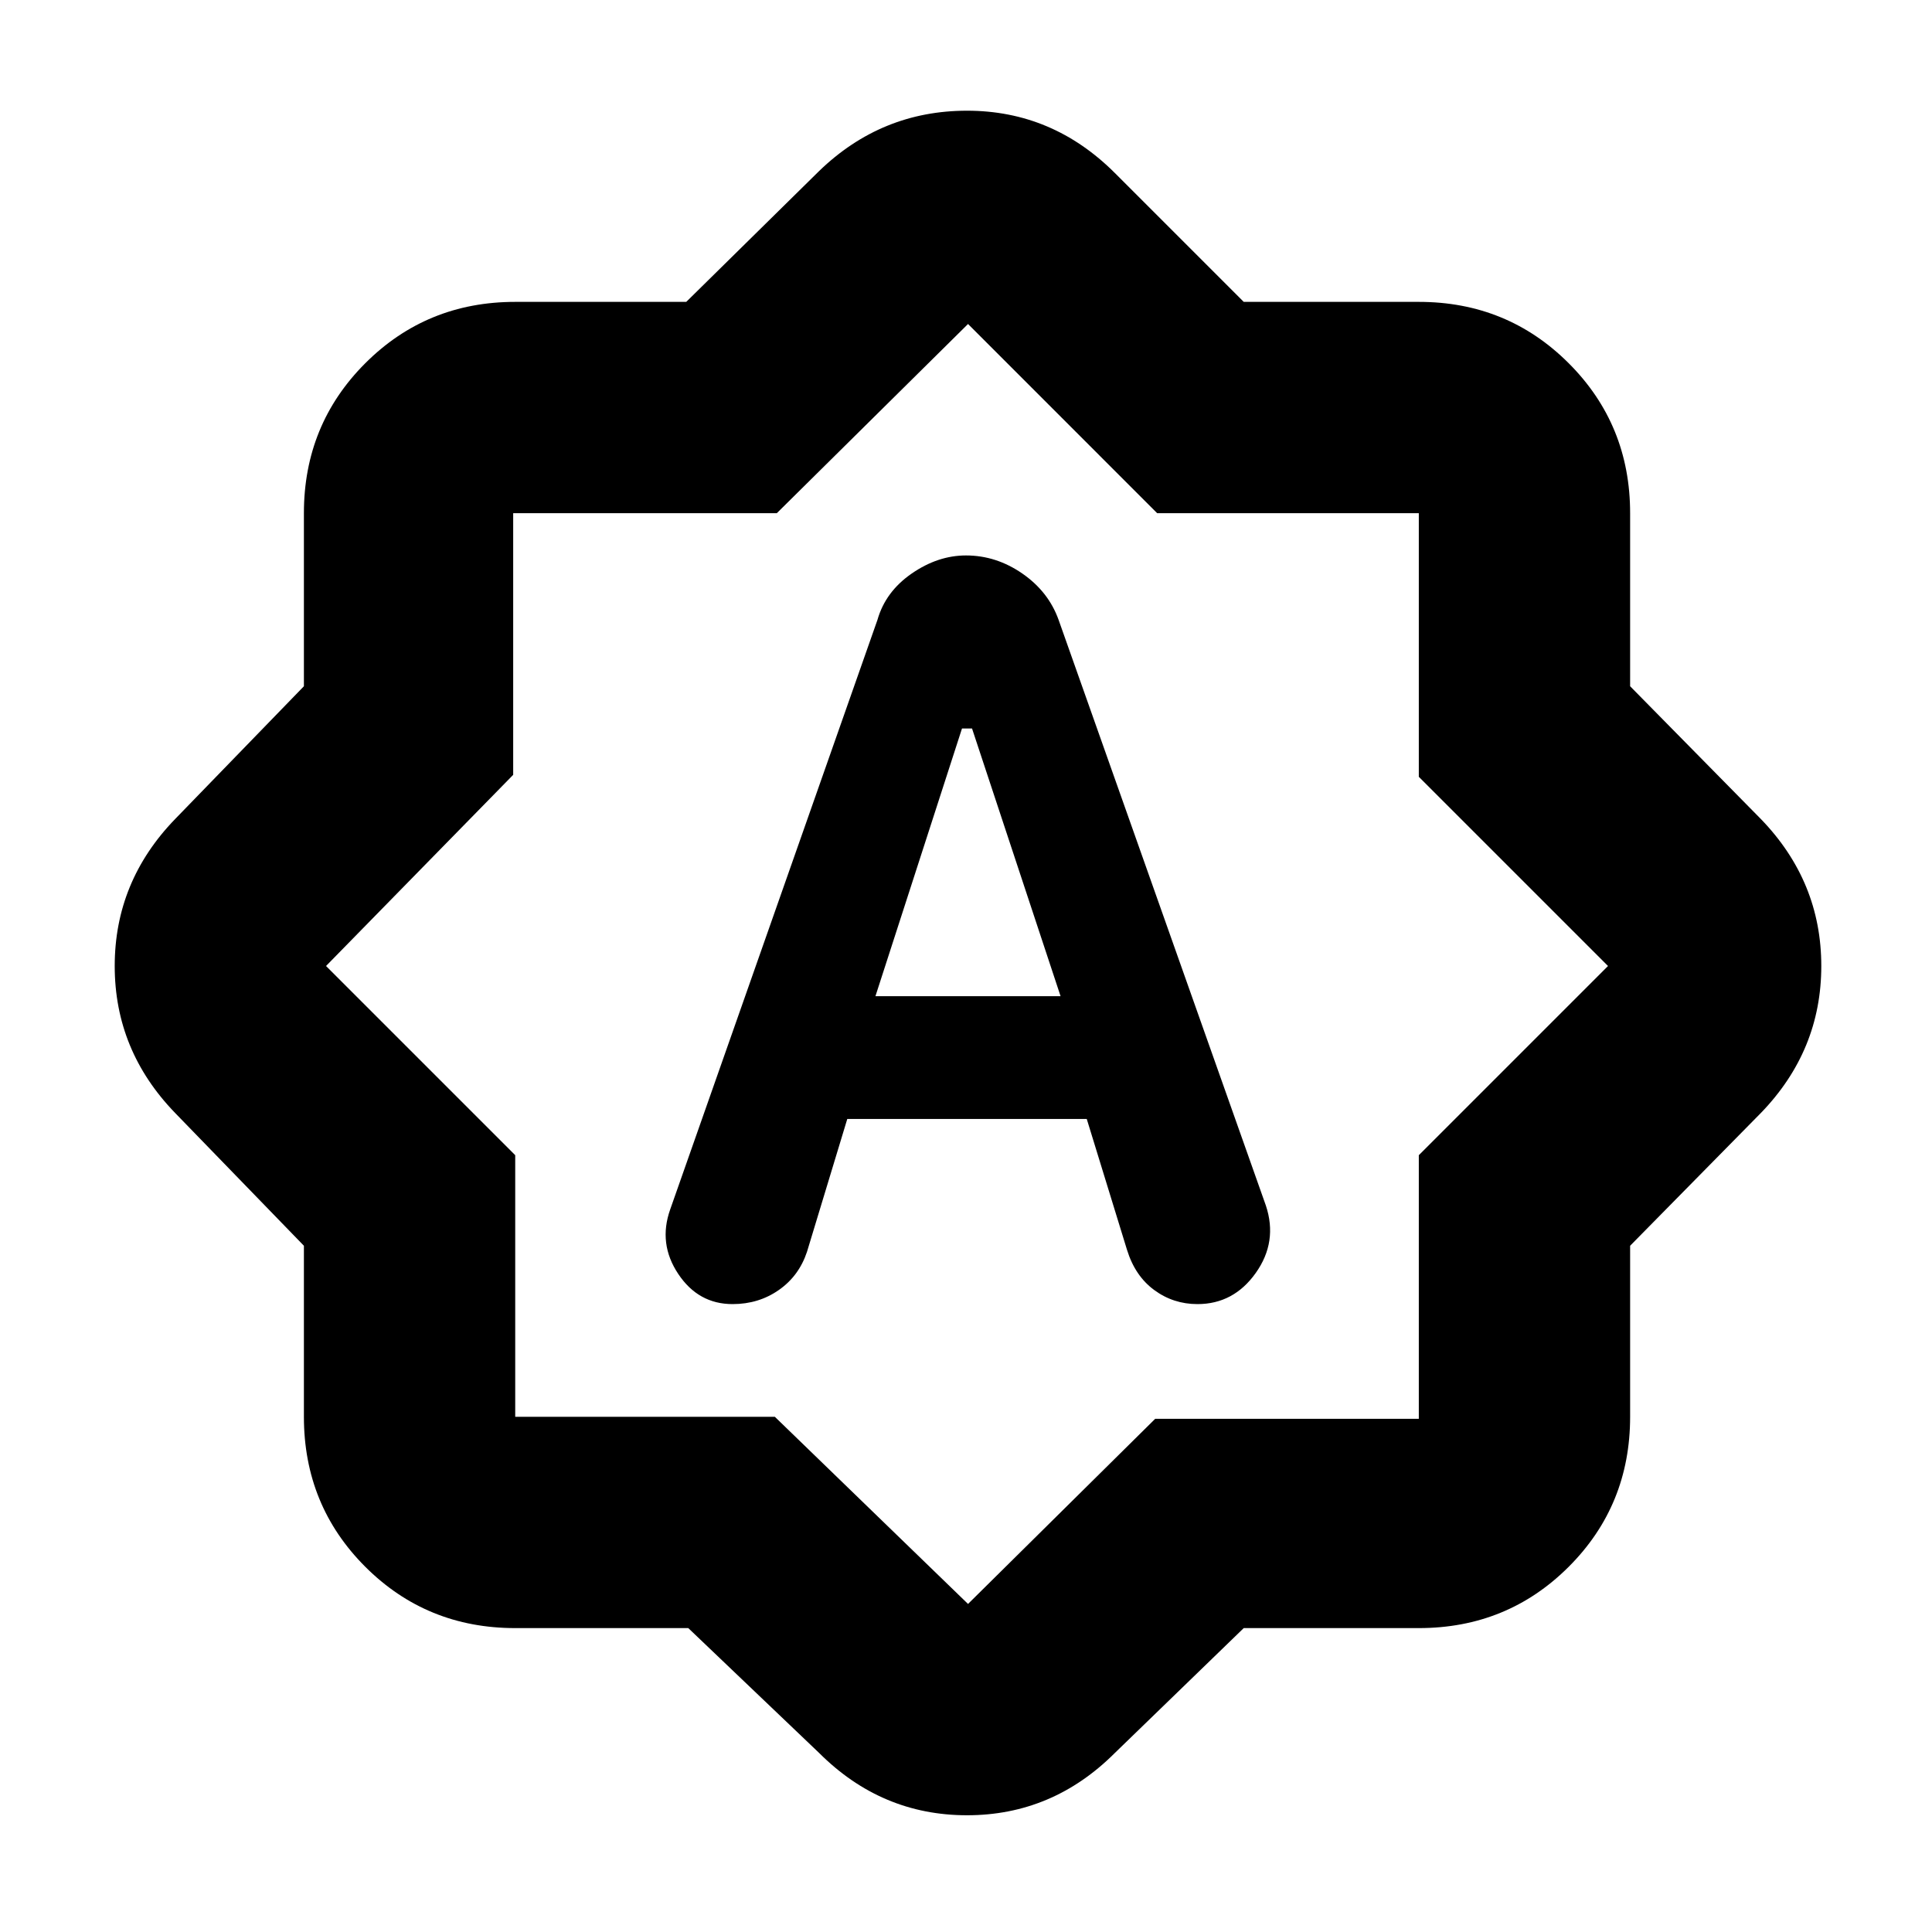 <svg xmlns="http://www.w3.org/2000/svg" height="40" width="40"><path d="m18.167 12.833-4.292 12.209q-.25.708.167 1.333.416.625 1.125.625.541 0 .958-.292.417-.291.583-.791l.834-2.75H22.5l.833 2.708q.167.542.563.833.396.292.896.292.75 0 1.208-.646.458-.646.208-1.396l-4.291-12.125q-.209-.583-.75-.958Q20.625 11.5 20 11.5q-.583 0-1.125.375t-.708.958Zm-.042 7.792 1.792-5.542h.208l1.833 5.542ZM14.25 33.708h-3.583q-1.834 0-3.105-1.27-1.27-1.271-1.27-3.105v-3.541l-2.667-2.75Q2.375 21.75 2.375 20q0-1.75 1.25-3.042l2.667-2.75v-3.583q0-1.833 1.27-3.104Q8.833 6.25 10.667 6.25h3.541l2.75-2.708q1.292-1.25 3.063-1.25 1.771 0 3.062 1.291L25.75 6.25h3.625q1.833 0 3.104 1.271 1.271 1.271 1.271 3.104v3.583l2.708 2.75q1.25 1.292 1.25 3.042 0 1.75-1.25 3.042l-2.708 2.75v3.541q0 1.834-1.271 3.105-1.271 1.27-3.104 1.27H25.75l-2.667 2.584q-1.291 1.291-3.062 1.291t-3.063-1.291Zm5.833-13.791Zm-.041 13.291 3.875-3.833h5.458v-5.458L33.292 20l-3.917-3.917v-5.458h-5.417l-3.916-3.917-3.959 3.917h-5.458v5.417L6.75 20l3.917 3.917v5.416h5.375Z"/></svg>